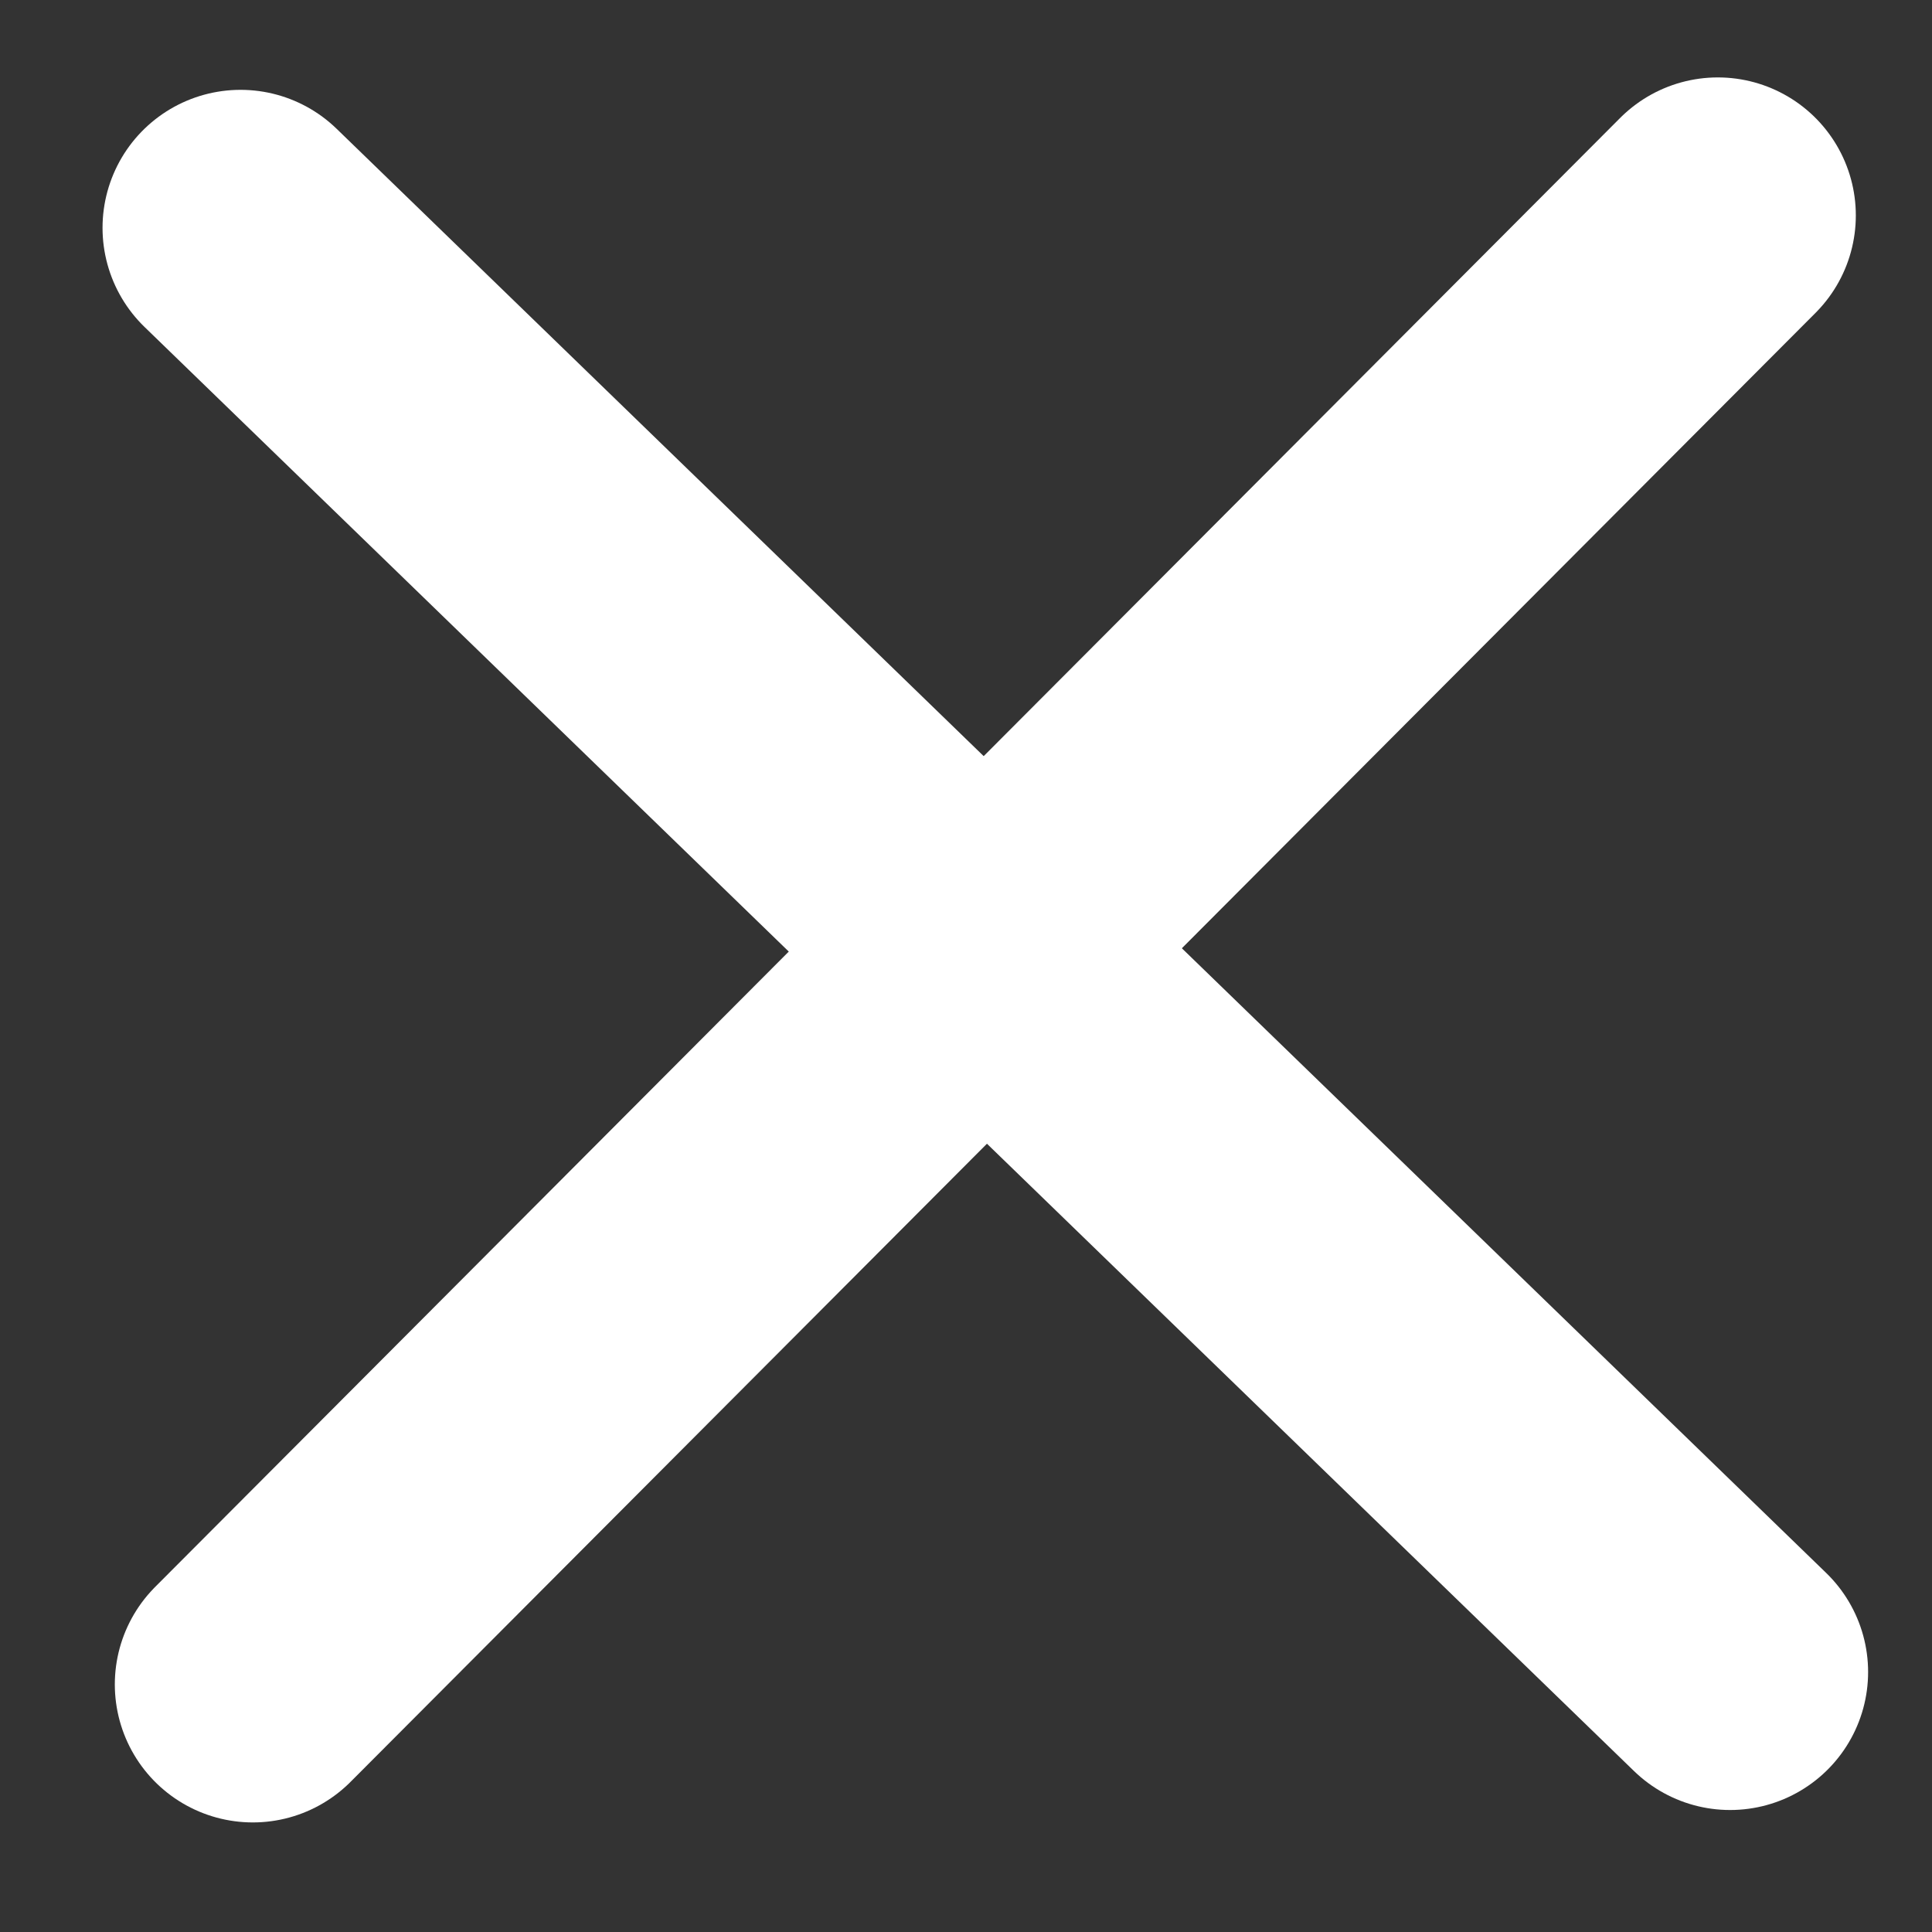 <svg width="14" height="14" viewBox="0 0 14 14" fill="none" xmlns="http://www.w3.org/2000/svg">
<rect x="0" y="0" width="14" height="14" fill="#333333" stroke="none"/>
<path d="M1.743 1.651L12.537 12.116" stroke="white" stroke-width="2" stroke-linecap="round"/>
<path d="M1.832 12.206L12.448 1.561" stroke="white" stroke-width="2" stroke-linecap="round"/>
</svg>
